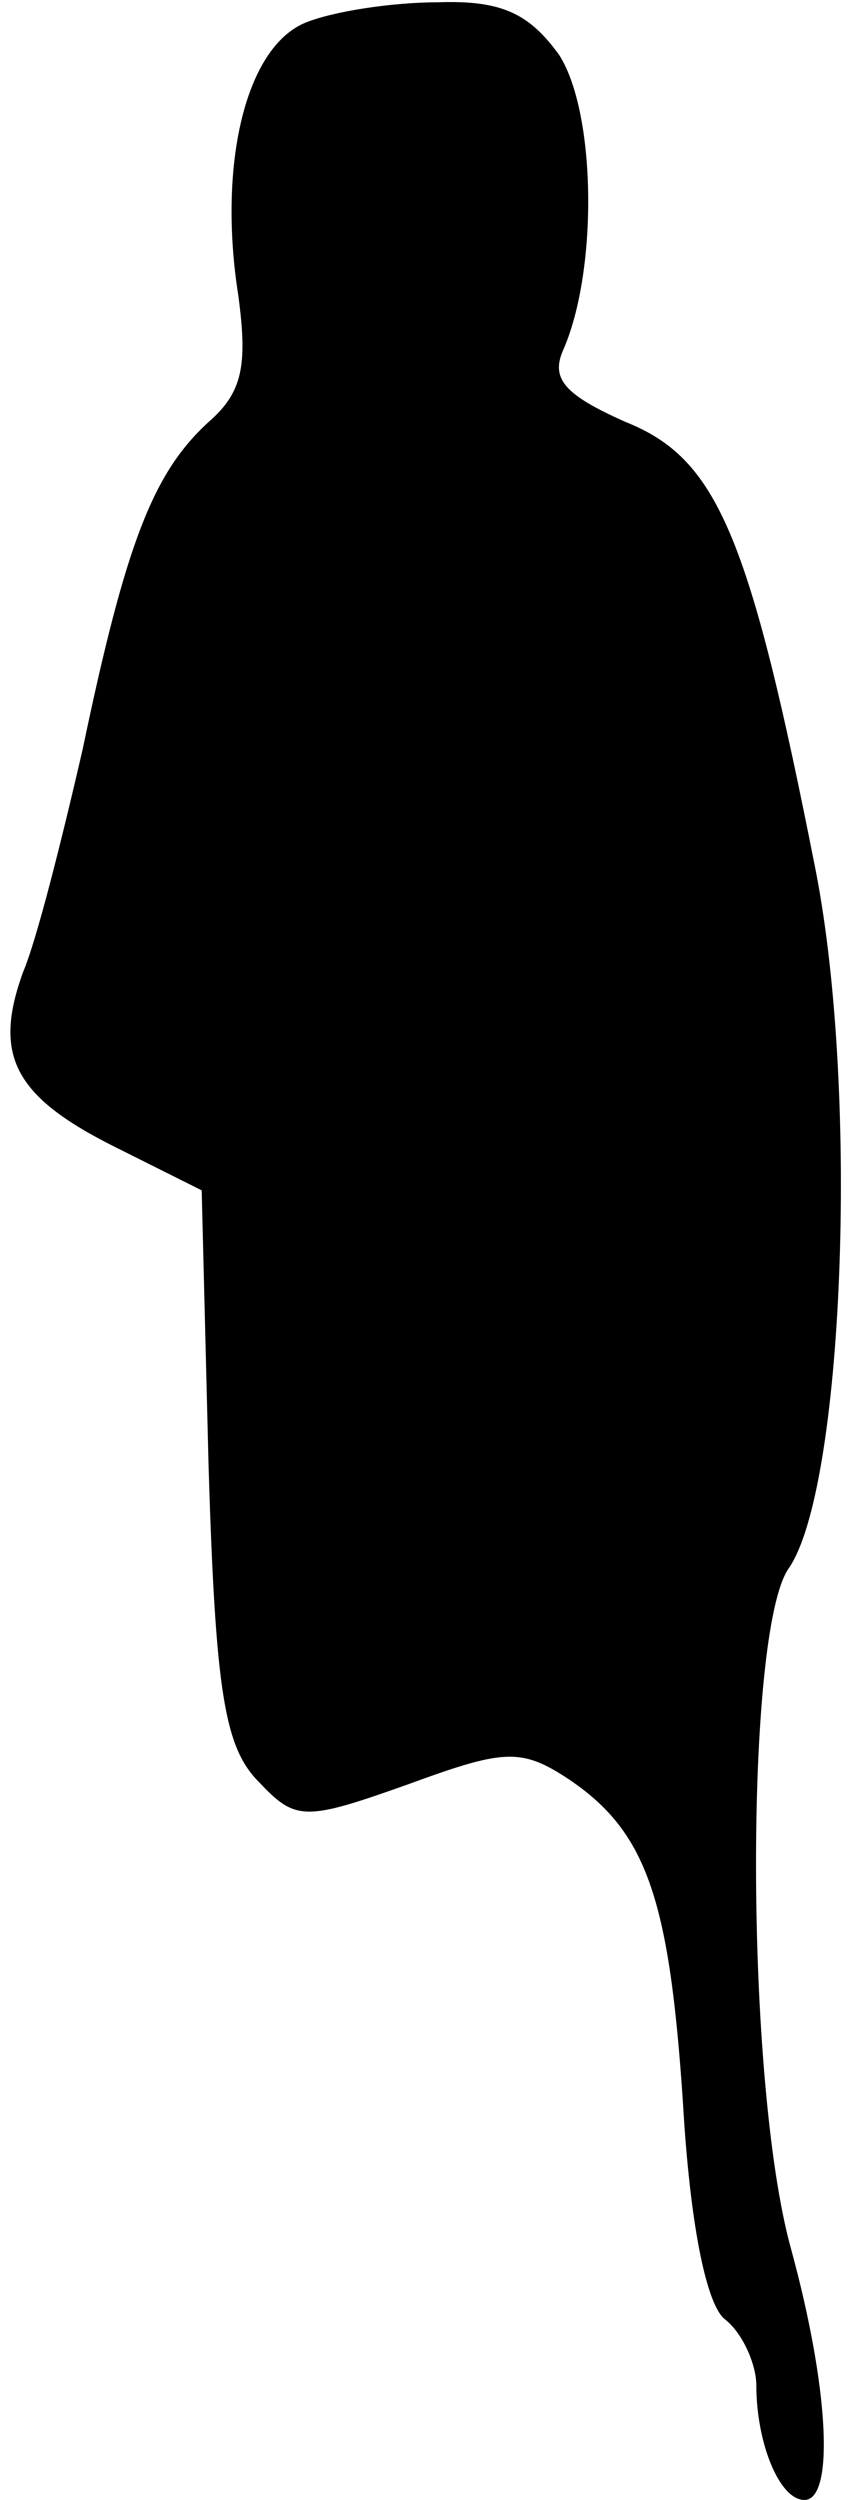 <?xml version="1.0" standalone="no"?>
<!DOCTYPE svg PUBLIC "-//W3C//DTD SVG 20010904//EN"
 "http://www.w3.org/TR/2001/REC-SVG-20010904/DTD/svg10.dtd">
<svg version="1.0" xmlns="http://www.w3.org/2000/svg"
 width="37pt" height="109pt" viewBox="0 0 37 109"
 preserveAspectRatio="xMidYMid meet">
<g transform="translate(0,109) scale(0.1,-0.1)"
fill="#000000" stroke="none">
<path fill="#000000" stroke="none" d="M133 1080 c-26 -11 -38 -62 -29 -119 4
-30 2 -42 -13 -55 -24 -22 -36 -52 -55 -143 -9 -39 -20 -83 -26 -97 -13 -36
-4 -54 40 -76 l38 -19 3 -120 c3 -99 7 -123 22 -138 16 -17 20 -17 65 -1 41
15 49 16 69 3 35 -23 45 -52 51 -142 3 -52 10 -87 18 -94 8 -6 14 -20 14 -29
0 -25 10 -50 21 -50 13 0 11 48 -6 110 -20 73 -20 268 -1 296 24 34 31 206 12
304 -29 147 -43 180 -83 196 -27 12 -33 19 -27 32 15 35 14 103 -2 128 -13 18
-25 24 -53 23 -20 0 -46 -4 -58 -9z"/>
</g>
</svg>
